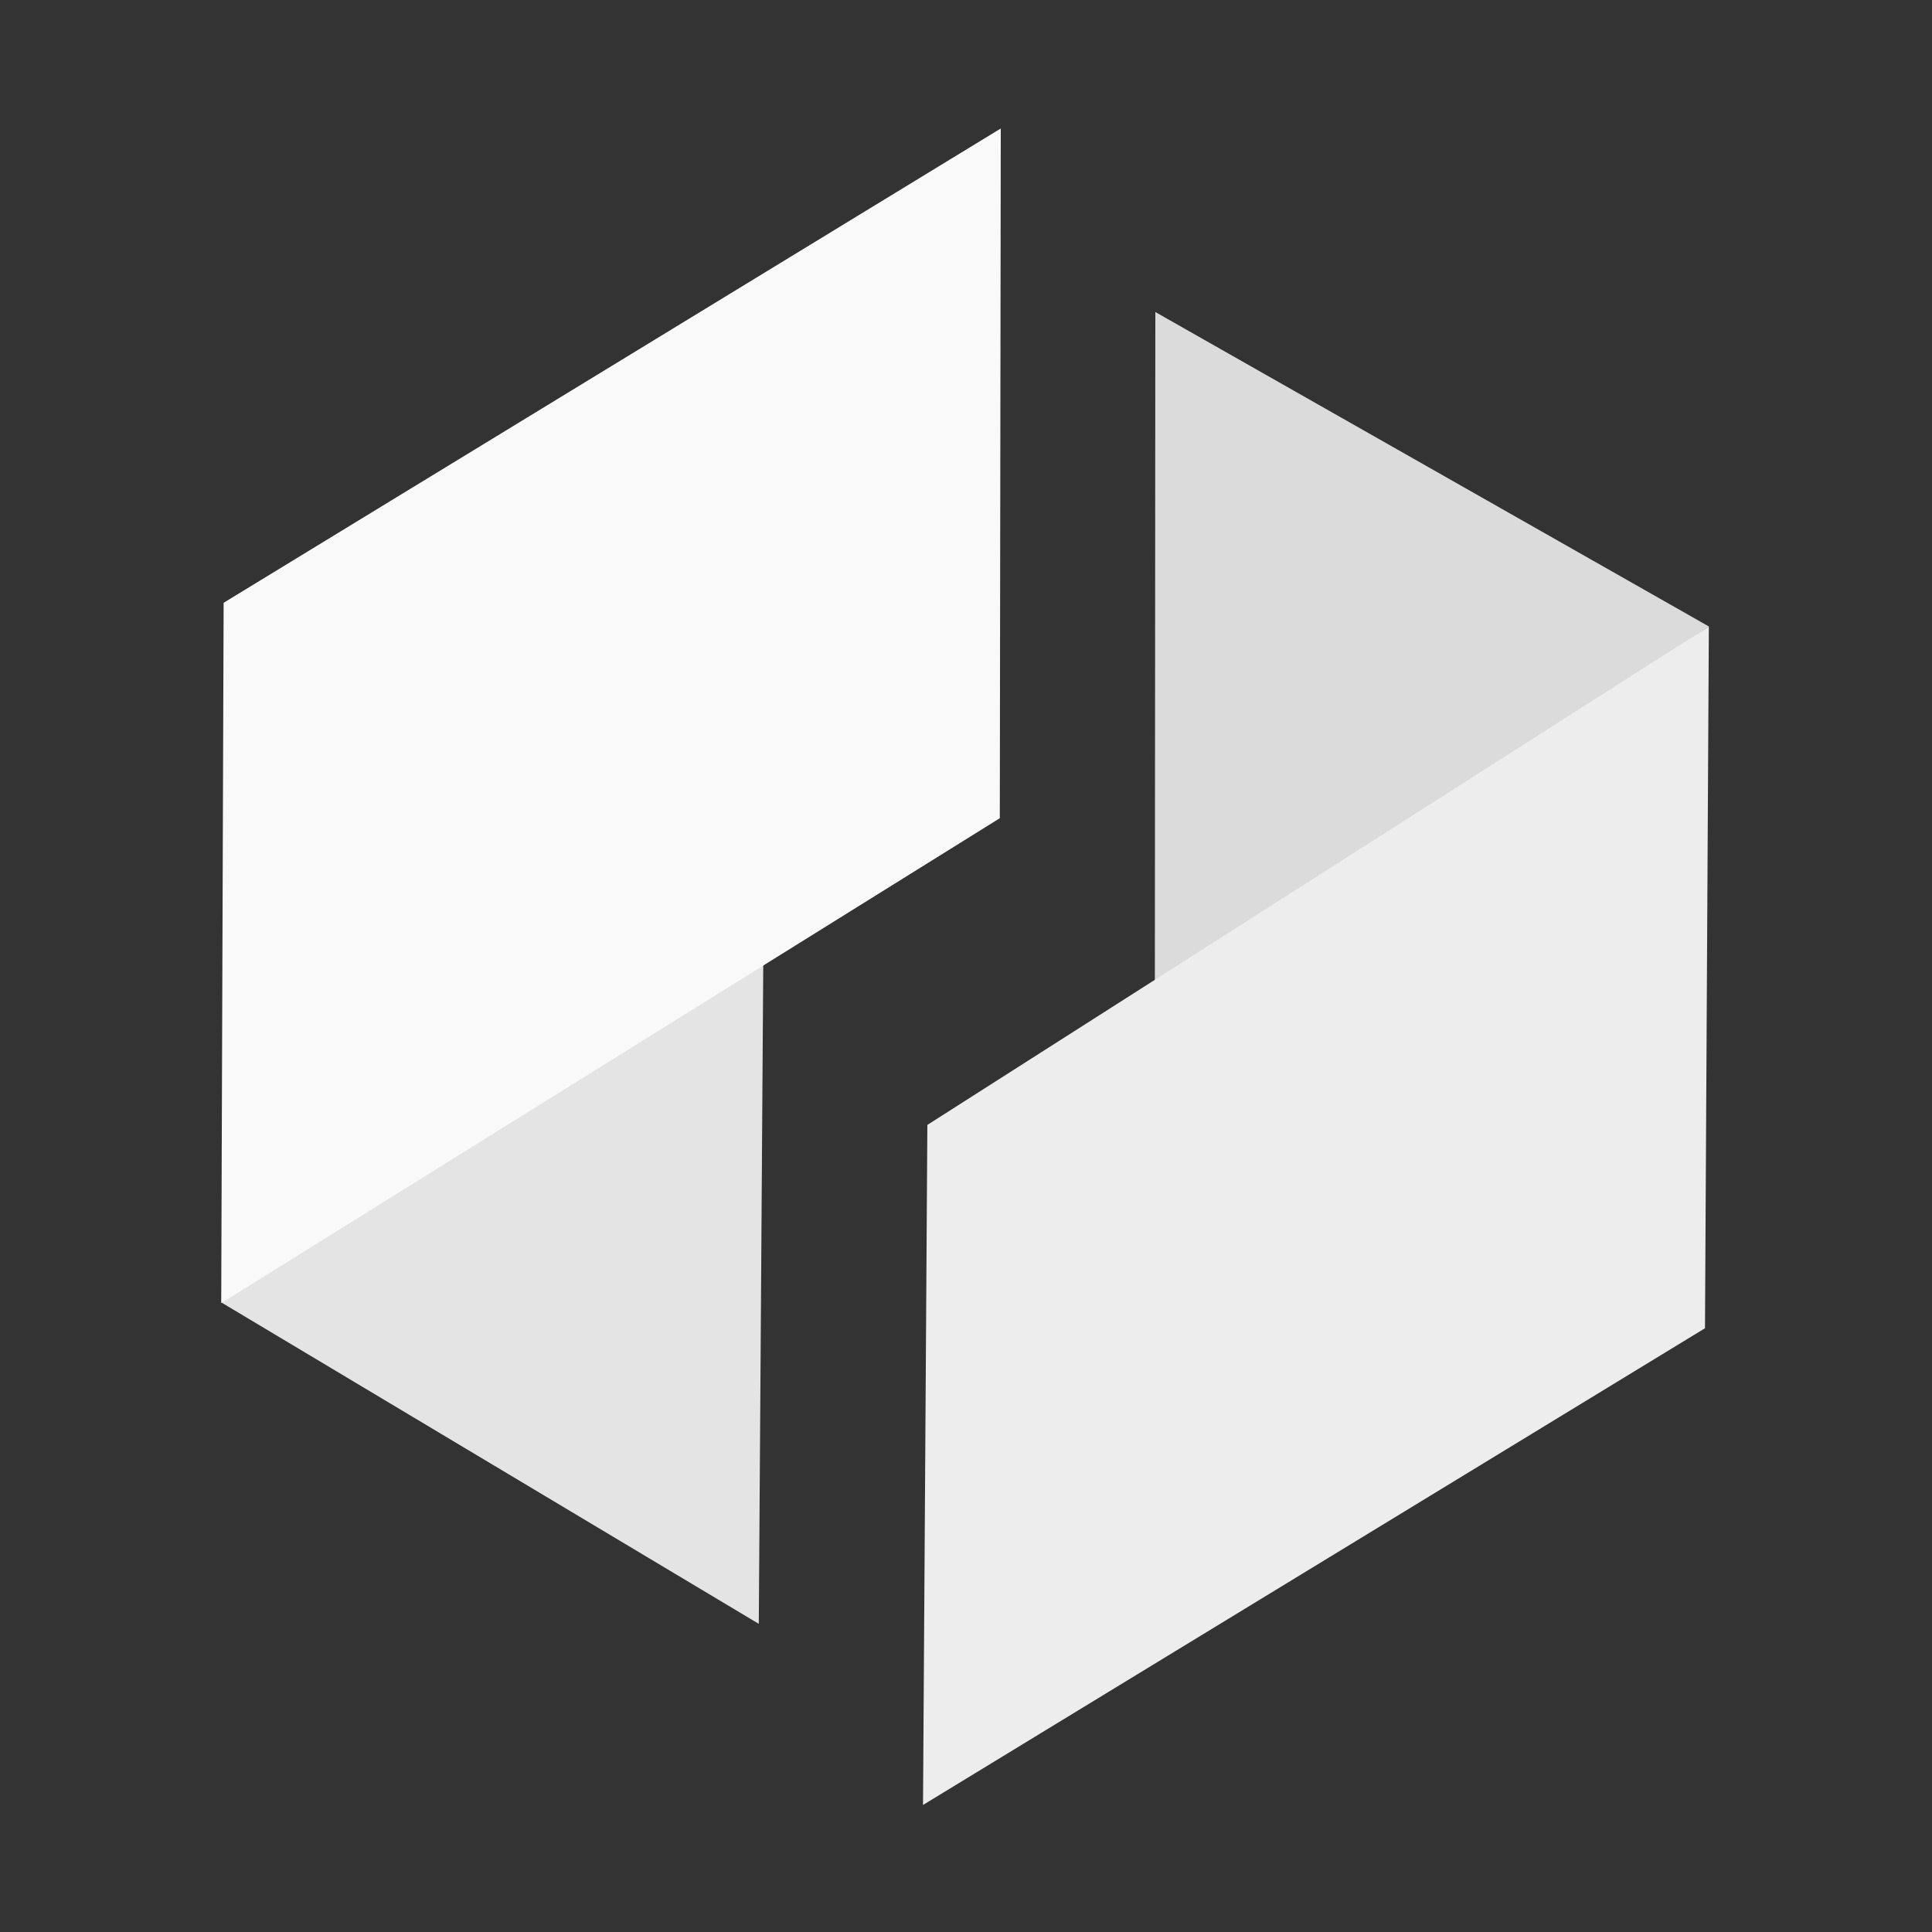 <svg xmlns="http://www.w3.org/2000/svg" xmlns:xlink="http://www.w3.org/1999/xlink" id="Layer_1" x="0" y="0" version="1.1" viewBox="0 0 400 400" xml:space="preserve" style="enable-background:new 0 0 400 400"><rect x="0" y="0" width="400" height="400" fill="#333333" stroke="none"/><style type="text/css">.st0{fill:#dbdbdb}.st1{fill:#ededed}.st2{fill:#e4e4e4}.st3{fill:#f9f9f9}</style><path d="M239.2,64.6l-0.1,140.8l114.7-75.7L239.2,64.6z" class="st0"/><path d="M353,275l0.8-145.3L192,232.9l-0.9,140.8" class="st1"/><path d="M157.1,336.2l1-147.6L45.9,269.7L157.1,336.2z" class="st2"/><path d="M46.3,124.8l-0.5,145L207,169.4l0.2-142.8" class="st3"/></svg>